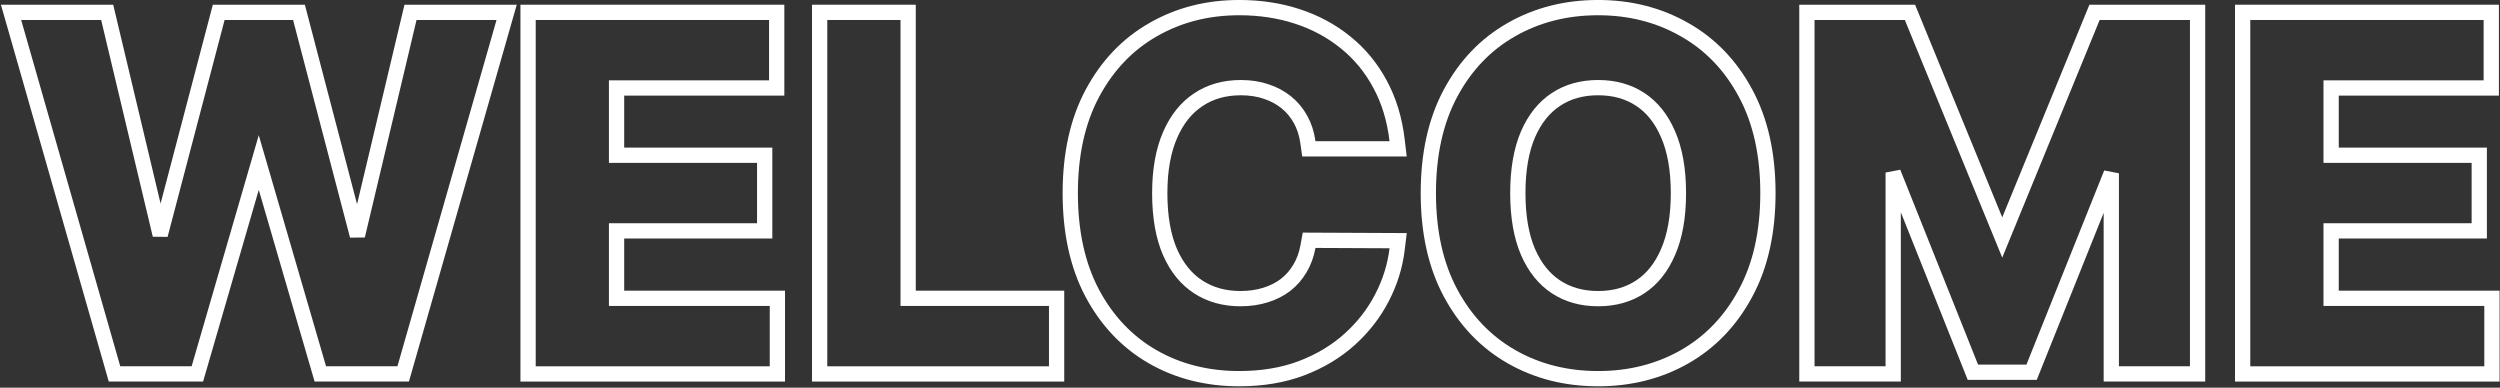 <svg width="819" height="127" viewBox="0 0 819 127" fill="none" xmlns="http://www.w3.org/2000/svg">
<rect x="0" y="0" width="819" height="127" fill="#333333" stroke="none"/>
<path d="M734.689 120V122.5H737.189H813.859H816.359V120V100.223V97.723H813.859H763.676V75.633H809.705H812.205V73.133V53.356V50.856H809.705H763.676V28.822H813.638H816.138V26.322V6.545V4.045H813.638H737.189H734.689V6.545V120Z" stroke="white" stroke-width="5"/>
<path d="M594.443 4.045H591.943V6.545V120V122.5H594.443H617.71H620.21V120V56.527L645.691 120.373L646.318 121.946H648.012H663.856H665.548L666.177 120.376L691.659 56.767V120V122.5H694.159H717.426H719.926V120V6.545V4.045H717.426H687.843H686.166L685.53 5.597L655.934 77.803L626.338 5.597L625.702 4.045H624.025H594.443Z" stroke="white" stroke-width="5"/>
<path d="M551.814 116.912L551.818 116.91C560.304 112.083 566.979 105.099 571.84 96.033C576.77 86.909 579.174 75.954 579.174 63.273C579.174 50.591 576.77 39.637 571.84 30.512C566.98 21.447 560.304 14.48 551.816 9.69C543.394 4.879 533.951 2.494 523.548 2.494C513.073 2.494 503.591 4.877 495.166 9.691C486.714 14.483 480.058 21.451 475.198 30.515C470.306 39.639 467.921 50.592 467.921 63.273C467.921 75.918 470.307 86.853 475.198 95.975C480.058 105.039 486.713 112.024 495.162 116.852C503.589 121.667 513.071 124.051 523.548 124.051C533.95 124.051 543.392 121.686 551.814 116.912ZM546.456 43.984L546.462 43.997C548.687 49.098 549.854 55.493 549.854 63.273C549.854 71.052 548.687 77.448 546.462 82.549L546.457 82.562C544.255 87.688 541.203 91.446 537.352 93.98C533.487 96.523 528.919 97.834 523.548 97.834C518.177 97.834 513.608 96.523 509.743 93.98C505.89 91.444 502.819 87.683 500.58 82.555C498.39 77.451 497.241 71.053 497.241 63.273C497.241 55.492 498.39 49.094 500.581 43.99C502.819 38.862 505.89 35.101 509.743 32.566C513.608 30.022 518.177 28.712 523.548 28.712C528.919 28.712 533.487 30.022 537.352 32.566C541.203 35.1 544.255 38.858 546.456 43.984Z" stroke="white" stroke-width="5"/>
<path d="M455.215 48.766H458.027L457.697 45.973C456.89 39.13 455.036 32.983 452.096 27.572C449.212 22.195 445.456 17.633 440.833 13.909C436.225 10.161 430.948 7.324 425.026 5.388C419.134 3.451 412.775 2.494 405.966 2.494C395.597 2.494 386.188 4.88 377.802 9.693C369.387 14.486 362.752 21.454 357.893 30.515C353.001 39.639 350.617 50.592 350.617 63.273C350.617 75.912 352.963 86.841 357.775 95.961L357.779 95.968C362.599 105.03 369.196 112.017 377.572 116.847L377.576 116.85C385.97 121.668 395.455 124.051 405.966 124.051C413.49 124.051 420.316 122.924 426.406 120.621L426.414 120.618C432.47 118.303 437.729 115.158 442.154 111.164L442.155 111.163C446.576 107.169 450.107 102.63 452.726 97.549C455.369 92.457 457.032 87.147 457.697 81.632L458.032 78.845L455.226 78.832L430.962 78.722L428.868 78.712L428.491 80.772C427.986 83.533 427.088 85.934 425.824 88.009L425.817 88.021L425.809 88.033C424.566 90.127 423.005 91.899 421.119 93.364C419.231 94.795 417.046 95.901 414.54 96.669L414.531 96.672C412.065 97.439 409.346 97.834 406.354 97.834C401.057 97.834 396.497 96.542 392.584 94.022C388.701 91.521 385.598 87.78 383.326 82.653C381.103 77.556 379.936 71.126 379.936 63.273C379.936 55.648 381.101 49.324 383.328 44.218L383.331 44.213C385.569 39.047 388.66 35.247 392.553 32.674L392.559 32.67L392.566 32.666C396.464 30.056 401.082 28.712 406.52 28.712C409.531 28.712 412.271 29.139 414.759 29.968L414.769 29.971C417.308 30.807 419.509 31.996 421.399 33.528C423.285 35.056 424.833 36.909 426.047 39.109L426.051 39.116L426.055 39.123C427.251 41.257 428.069 43.742 428.475 46.615L428.778 48.766H430.95H455.215Z" stroke="white" stroke-width="5"/>
<path d="M268.517 120V122.5H271.017H343.643H346.143V120V100.223V97.723H343.643H297.504V6.545V4.045H295.004H271.017H268.517V6.545V120Z" stroke="white" stroke-width="5"/>
<path d="M172.998 120V122.5H175.498H252.168H254.668V120V100.223V97.723H252.168H201.985V75.633H248.013H250.513V73.133V53.356V50.856H248.013H201.985V28.822H251.946H254.446V26.322V6.545V4.045H251.946H175.498H172.998V6.545V120Z" stroke="white" stroke-width="5"/>
<path d="M36.996 120.688L37.514 122.5H39.399H62.777H64.654L65.178 120.697L84.772 53.249L104.418 120.699L104.942 122.5H106.818H130.196H132.081L132.6 120.688L165.063 7.233L165.975 4.045H162.659H136.456H134.481L134.024 5.967L117.086 77.218L98.434 5.913L97.946 4.045H96.016H73.58H71.652L71.162 5.91L52.486 76.968L35.571 5.966L35.114 4.045H33.139H6.936H3.62L4.533 7.233L36.996 120.688Z" stroke="white" stroke-width="5"/>
</svg>
